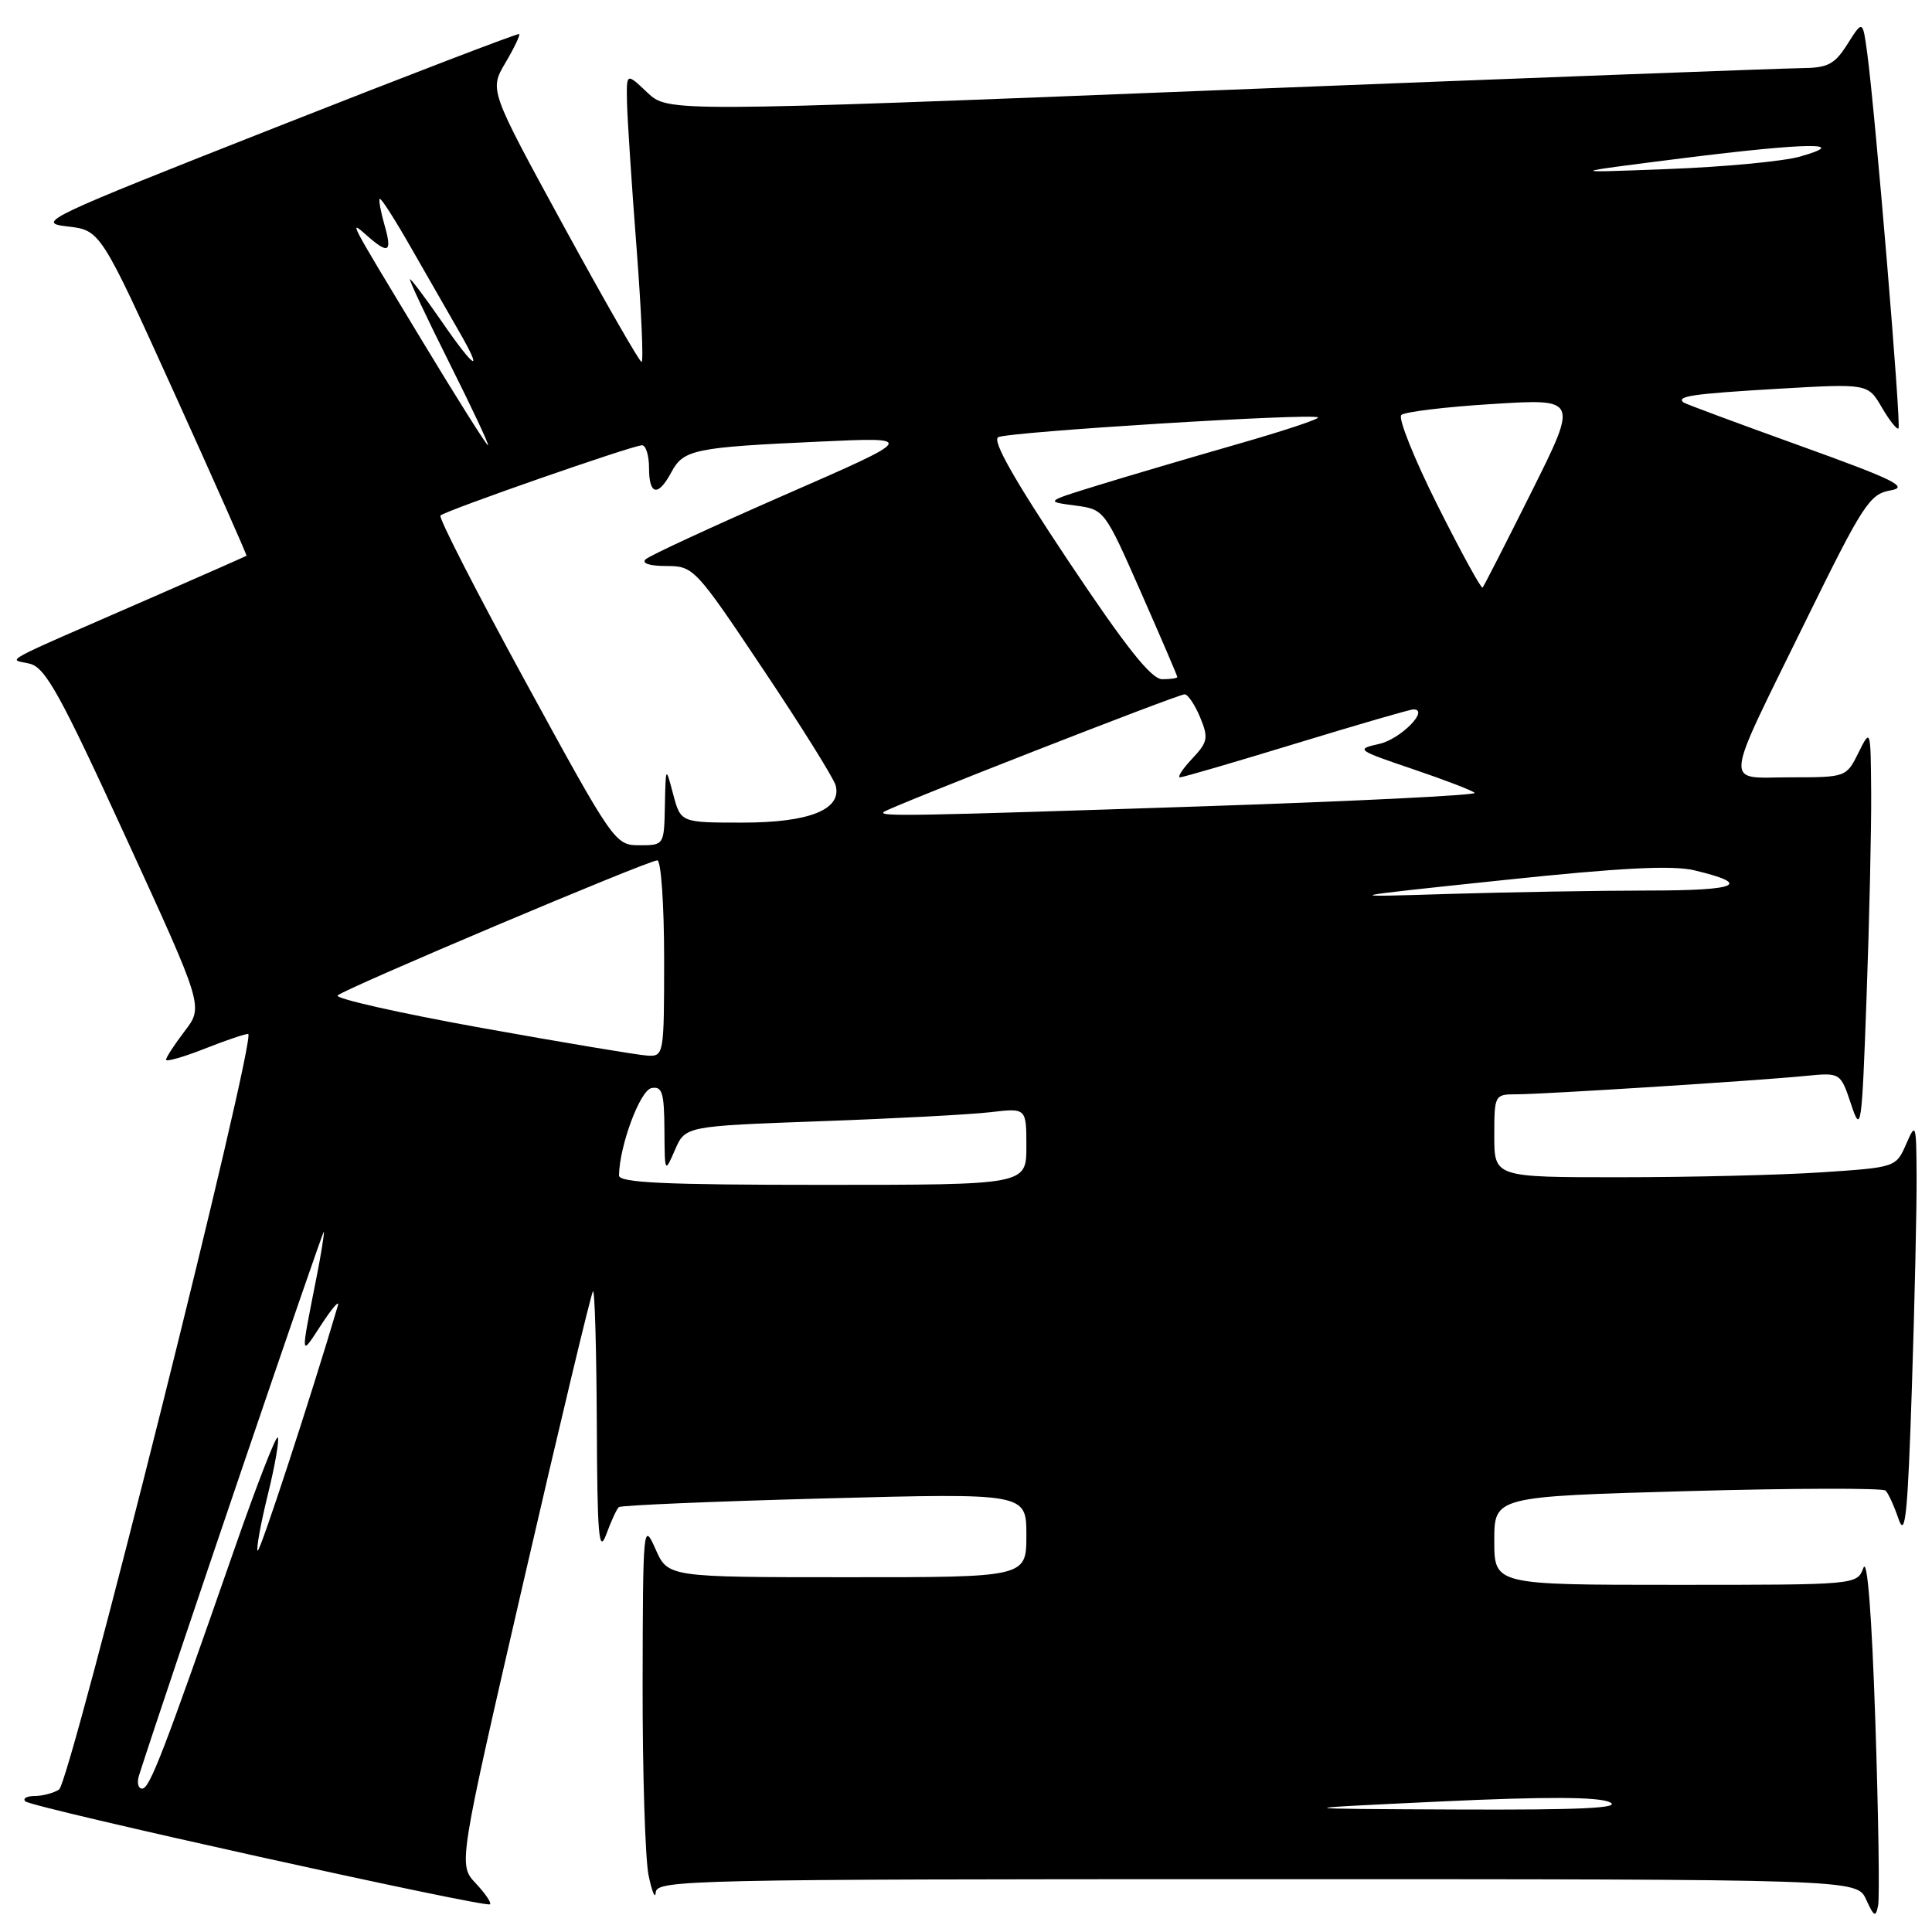 <?xml version="1.0" encoding="UTF-8" standalone="no"?>
<!DOCTYPE svg PUBLIC "-//W3C//DTD SVG 1.1//EN" "http://www.w3.org/Graphics/SVG/1.1/DTD/svg11.dtd" >
<svg xmlns="http://www.w3.org/2000/svg" xmlns:xlink="http://www.w3.org/1999/xlink" version="1.1" viewBox="0 0 256 256">
 <g >
 <path fill="currentColor"
d=" M 248.49 228.03 C 248.02 213.92 247.43 206.34 246.91 207.75 C 246.07 210.00 246.04 210.00 222.03 210.00 C 198.00 210.00 198.00 210.00 198.00 204.15 C 198.00 198.30 198.00 198.30 223.60 197.58 C 237.68 197.19 249.49 197.16 249.85 197.51 C 250.21 197.86 250.99 199.57 251.58 201.31 C 252.46 203.87 252.79 200.58 253.33 183.98 C 253.70 172.72 253.98 160.12 253.96 156.00 C 253.92 148.84 253.86 148.64 252.58 151.59 C 251.23 154.67 251.20 154.69 241.36 155.34 C 235.94 155.70 223.96 155.99 214.75 155.99 C 198.00 156.00 198.00 156.00 198.00 150.50 C 198.00 145.09 198.05 145.00 200.92 145.00 C 204.49 145.00 232.71 143.21 239.18 142.57 C 243.87 142.11 243.87 142.11 245.27 146.30 C 246.60 150.30 246.70 149.63 247.33 132.09 C 247.70 121.96 247.97 109.81 247.94 105.09 C 247.87 96.50 247.87 96.50 246.25 99.75 C 244.65 102.98 244.59 103.00 237.25 103.00 C 228.35 103.00 228.15 104.94 239.38 82.04 C 246.85 66.83 247.74 65.46 250.50 64.98 C 253.01 64.55 251.03 63.57 238.50 59.06 C 230.25 56.09 223.31 53.51 223.08 53.33 C 222.04 52.50 224.30 52.18 235.50 51.52 C 247.50 50.82 247.50 50.82 249.35 53.98 C 250.36 55.72 251.36 56.97 251.56 56.77 C 251.94 56.39 248.49 15.02 247.42 7.07 C 246.82 2.65 246.82 2.65 244.81 5.82 C 243.09 8.55 242.21 9.00 238.65 9.03 C 236.37 9.05 201.65 10.36 161.50 11.95 C 88.50 14.85 88.50 14.85 85.75 12.24 C 83.00 9.63 83.00 9.63 83.08 13.56 C 83.13 15.73 83.69 24.36 84.34 32.75 C 84.98 41.14 85.29 47.98 85.01 47.96 C 84.73 47.94 80.08 39.82 74.67 29.92 C 64.85 11.92 64.85 11.92 66.96 8.34 C 68.13 6.36 68.95 4.64 68.79 4.51 C 68.63 4.38 54.10 9.95 36.50 16.89 C 5.97 28.92 4.70 29.52 8.90 30.00 C 13.31 30.50 13.31 30.50 23.06 52.00 C 28.42 63.83 32.74 73.56 32.66 73.64 C 32.57 73.71 27.10 76.13 20.50 79.01 C -0.97 88.38 1.15 87.24 3.96 87.95 C 6.03 88.47 8.02 92.08 16.68 110.97 C 26.96 133.37 26.96 133.37 24.48 136.62 C 23.12 138.40 22.00 140.12 22.00 140.42 C 22.00 140.72 24.27 140.08 27.04 138.99 C 29.81 137.89 32.43 137.00 32.88 137.00 C 34.13 137.00 9.31 236.19 7.82 237.13 C 7.09 237.59 5.64 237.98 4.58 237.98 C 3.53 237.99 2.98 238.31 3.36 238.69 C 4.17 239.50 64.30 252.82 64.92 252.33 C 65.15 252.14 64.30 250.89 63.03 249.54 C 60.72 247.08 60.72 247.08 69.43 209.30 C 74.22 188.52 78.34 171.33 78.57 171.10 C 78.81 170.86 79.03 178.73 79.08 188.58 C 79.14 203.50 79.35 205.97 80.33 203.32 C 80.97 201.57 81.72 199.94 82.00 199.70 C 82.28 199.46 94.54 198.94 109.25 198.55 C 136.00 197.84 136.00 197.84 136.00 203.42 C 136.00 209.00 136.00 209.00 112.25 208.99 C 88.50 208.99 88.50 208.99 86.85 205.24 C 85.24 201.61 85.19 202.14 85.15 223.00 C 85.13 234.82 85.49 246.30 85.94 248.50 C 86.40 250.70 86.82 251.71 86.89 250.75 C 86.99 249.10 91.50 249.00 166.52 249.00 C 246.04 249.00 246.04 249.00 247.27 251.69 C 248.32 254.00 248.55 254.11 248.86 252.47 C 249.07 251.42 248.90 240.43 248.49 228.03 Z  M 190.82 238.71 C 204.88 238.05 211.81 238.08 213.32 238.81 C 214.91 239.58 209.41 239.84 193.00 239.77 C 170.50 239.67 170.50 239.67 190.82 238.71 Z  M 18.42 235.25 C 22.15 223.60 42.86 162.68 42.92 163.20 C 42.96 163.59 42.53 166.29 41.95 169.20 C 39.79 180.15 39.76 179.83 42.59 175.50 C 44.03 173.30 45.01 172.18 44.77 173.00 C 41.25 184.94 34.43 205.77 34.14 205.48 C 33.93 205.27 34.54 201.90 35.50 198.00 C 36.46 194.10 37.04 190.71 36.80 190.47 C 36.56 190.23 33.97 196.89 31.06 205.26 C 21.64 232.31 19.83 237.00 18.84 237.00 C 18.30 237.00 18.12 236.21 18.42 235.25 Z  M 82.02 155.75 C 82.08 151.82 84.81 144.47 86.32 144.18 C 87.74 143.90 88.01 144.77 88.04 149.68 C 88.08 155.48 88.08 155.49 89.44 152.36 C 90.81 149.22 90.81 149.22 108.65 148.57 C 118.47 148.22 128.64 147.68 131.25 147.37 C 136.00 146.81 136.00 146.81 136.00 151.91 C 136.00 157.00 136.00 157.00 109.00 157.00 C 88.06 157.00 82.00 156.72 82.02 155.75 Z  M 63.74 136.19 C 52.87 134.23 44.32 132.30 44.74 131.90 C 45.71 130.98 85.89 114.00 87.10 114.00 C 87.59 114.00 88.00 119.85 88.00 127.00 C 88.00 139.85 87.97 140.00 85.75 139.87 C 84.51 139.80 74.61 138.14 63.74 136.19 Z  M 199.00 116.64 C 214.67 114.98 221.58 114.63 224.50 115.32 C 232.24 117.17 230.37 118.00 218.45 118.00 C 211.88 118.01 199.97 118.21 192.00 118.45 C 177.50 118.90 177.50 118.90 199.00 116.64 Z  M 69.67 90.40 C 63.18 78.52 58.09 68.58 58.36 68.31 C 59.01 67.66 83.85 59.00 85.07 59.00 C 85.58 59.00 86.00 60.35 86.00 62.00 C 86.00 65.64 87.20 65.86 88.97 62.55 C 90.57 59.57 92.00 59.27 108.50 58.52 C 121.50 57.92 121.50 57.92 104.00 65.57 C 94.38 69.78 86.07 73.62 85.55 74.11 C 84.98 74.64 86.09 75.00 88.28 75.00 C 91.90 75.00 92.13 75.24 101.12 88.69 C 106.16 96.21 110.48 103.14 110.73 104.07 C 111.57 107.27 107.24 109.00 98.38 109.00 C 90.20 109.00 90.20 109.00 89.20 105.25 C 88.21 101.50 88.21 101.50 88.10 106.75 C 88.00 111.99 87.99 112.00 84.73 112.00 C 81.51 112.00 81.31 111.72 69.67 90.40 Z  M 117.08 107.60 C 117.72 107.00 156.06 92.00 156.97 92.00 C 157.40 92.00 158.32 93.37 159.02 95.04 C 160.15 97.78 160.05 98.32 157.96 100.54 C 156.69 101.89 155.97 103.00 156.36 103.00 C 156.75 103.00 163.68 100.97 171.77 98.50 C 179.86 96.03 186.84 94.00 187.28 94.00 C 189.47 94.00 185.58 97.94 182.76 98.57 C 179.61 99.27 179.76 99.39 187.18 101.90 C 191.40 103.33 195.11 104.75 195.40 105.06 C 195.70 105.37 179.65 106.16 159.72 106.83 C 120.59 108.13 116.45 108.21 117.08 107.60 Z  M 141.53 74.28 C 134.43 63.64 131.43 58.36 132.27 57.93 C 133.66 57.21 174.05 54.71 174.64 55.31 C 174.85 55.52 169.96 57.14 163.76 58.91 C 157.57 60.69 149.35 63.11 145.50 64.30 C 138.50 66.46 138.50 66.46 142.42 66.98 C 146.34 67.50 146.34 67.50 151.17 78.46 C 153.83 84.49 156.00 89.55 156.00 89.71 C 156.00 89.87 155.10 90.00 154.01 90.00 C 152.55 90.00 149.21 85.79 141.53 74.28 Z  M 190.49 66.98 C 187.39 60.80 185.23 55.40 185.68 54.99 C 186.13 54.57 191.59 53.91 197.80 53.53 C 209.10 52.82 209.10 52.82 202.94 65.16 C 199.55 71.95 196.63 77.66 196.45 77.86 C 196.27 78.05 193.59 73.16 190.49 66.98 Z  M 55.99 45.25 C 45.95 28.64 46.18 29.08 48.66 31.25 C 51.50 33.74 51.99 33.44 50.95 29.82 C 50.45 28.07 50.16 26.50 50.32 26.35 C 50.48 26.19 52.33 29.08 54.44 32.78 C 56.55 36.48 59.38 41.41 60.73 43.75 C 64.18 49.71 62.96 49.04 58.46 42.50 C 56.37 39.48 54.51 37.00 54.33 37.00 C 54.14 37.00 56.47 41.95 59.50 48.00 C 62.53 54.05 64.86 59.00 64.66 59.00 C 64.46 59.00 60.56 52.81 55.99 45.25 Z  M 223.00 20.96 C 239.51 18.89 245.35 18.81 238.50 20.75 C 236.30 21.38 228.43 22.12 221.00 22.40 C 207.50 22.92 207.50 22.92 223.00 20.96 Z "/>
</g>
</svg>